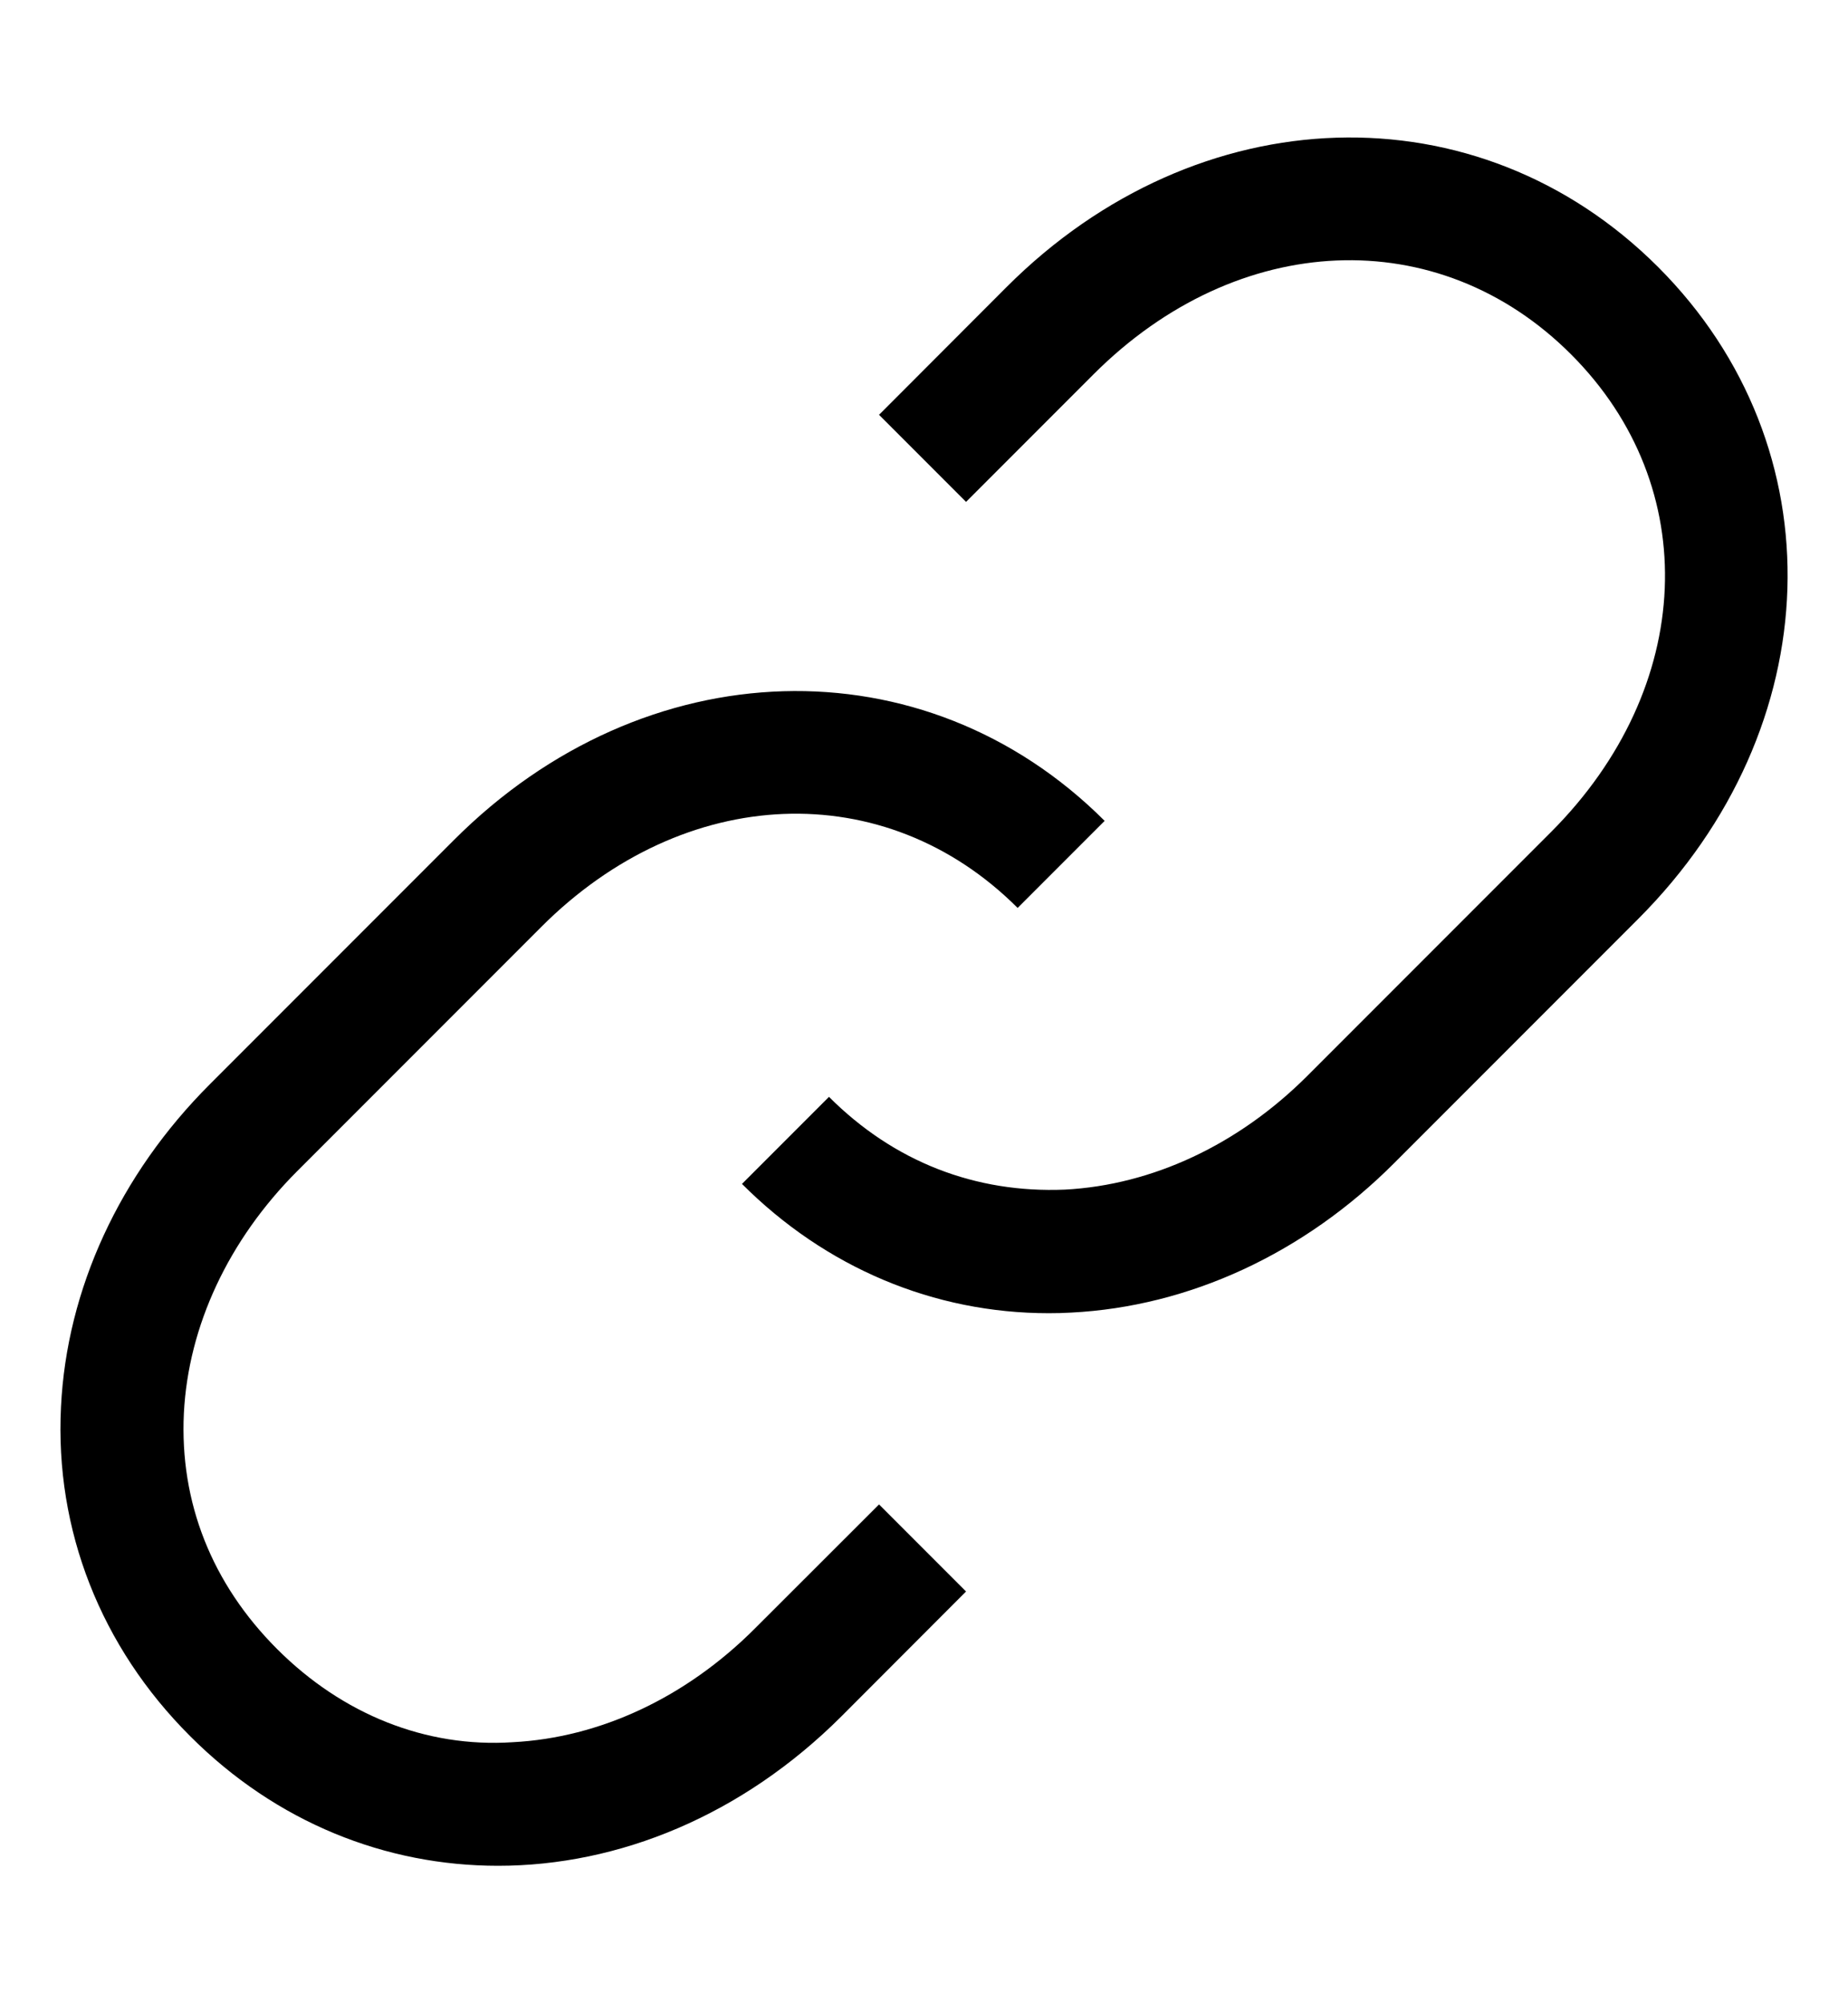 <?xml version="1.0" encoding="utf-8"?>
<!DOCTYPE svg PUBLIC "-//W3C//DTD SVG 1.1//EN" "http://www.w3.org/Graphics/SVG/1.1/DTD/svg11.dtd">
<svg version="1.1" baseProfile="full"
 xmlns="http://www.w3.org/2000/svg"
 xmlns:xlink="http://www.w3.org/1999/xlink"
 xmlns:ev="http://www.w3.org/2001/xml-events" 
  height="13px" 
  width="12px"
 viewBox="0 0 12 13"
>
<path fill="rgb( 0, 0, 0 )"
 d="M10.637,5.964 C10.637,5.964 9.053,7.548 9.053,7.548 C8.467,8.135 7.722,8.479 6.956,8.518 C6.907,8.521 6.858,8.522 6.81,8.522 C6.064,8.522 5.362,8.227 4.818,7.683 C4.818,7.683 5.383,7.118 5.383,7.118 C5.806,7.541 6.335,7.744 6.915,7.72 C7.483,7.69 8.041,7.429 8.488,6.983 C8.488,6.983 10.072,5.399 10.072,5.399 C11.007,4.463 11.062,3.159 10.201,2.299 C9.341,1.439 8.037,1.493 7.101,2.429 C7.101,2.429 6.273,3.257 6.273,3.257 C6.273,3.257 5.708,2.692 5.708,2.692 C5.708,2.692 6.536,1.863 6.536,1.863 C7.779,0.62 9.597,0.564 10.767,1.733 C11.936,2.902 11.88,4.721 10.637,5.964 ZM6.608,5.892 C5.747,5.032 4.444,5.084 3.513,6.017 C3.513,6.017 1.929,7.601 1.929,7.601 C1.484,8.047 1.223,8.604 1.194,9.171 C1.166,9.748 1.375,10.277 1.799,10.701 C2.223,11.125 2.765,11.343 3.329,11.306 C3.896,11.277 4.453,11.016 4.899,10.571 C4.899,10.571 5.708,9.763 5.708,9.763 C5.708,9.763 6.273,10.328 6.273,10.328 C6.273,10.328 5.465,11.137 5.465,11.137 C4.819,11.782 4.018,12.108 3.234,12.108 C2.507,12.108 1.796,11.829 1.234,11.266 C0.654,10.687 0.356,9.929 0.396,9.131 C0.433,8.366 0.777,7.621 1.363,7.036 C1.363,7.036 2.947,5.452 2.947,5.452 C4.186,4.211 6.003,4.158 7.173,5.327 C7.173,5.327 6.608,5.892 6.608,5.892 Z "/>
</svg>
